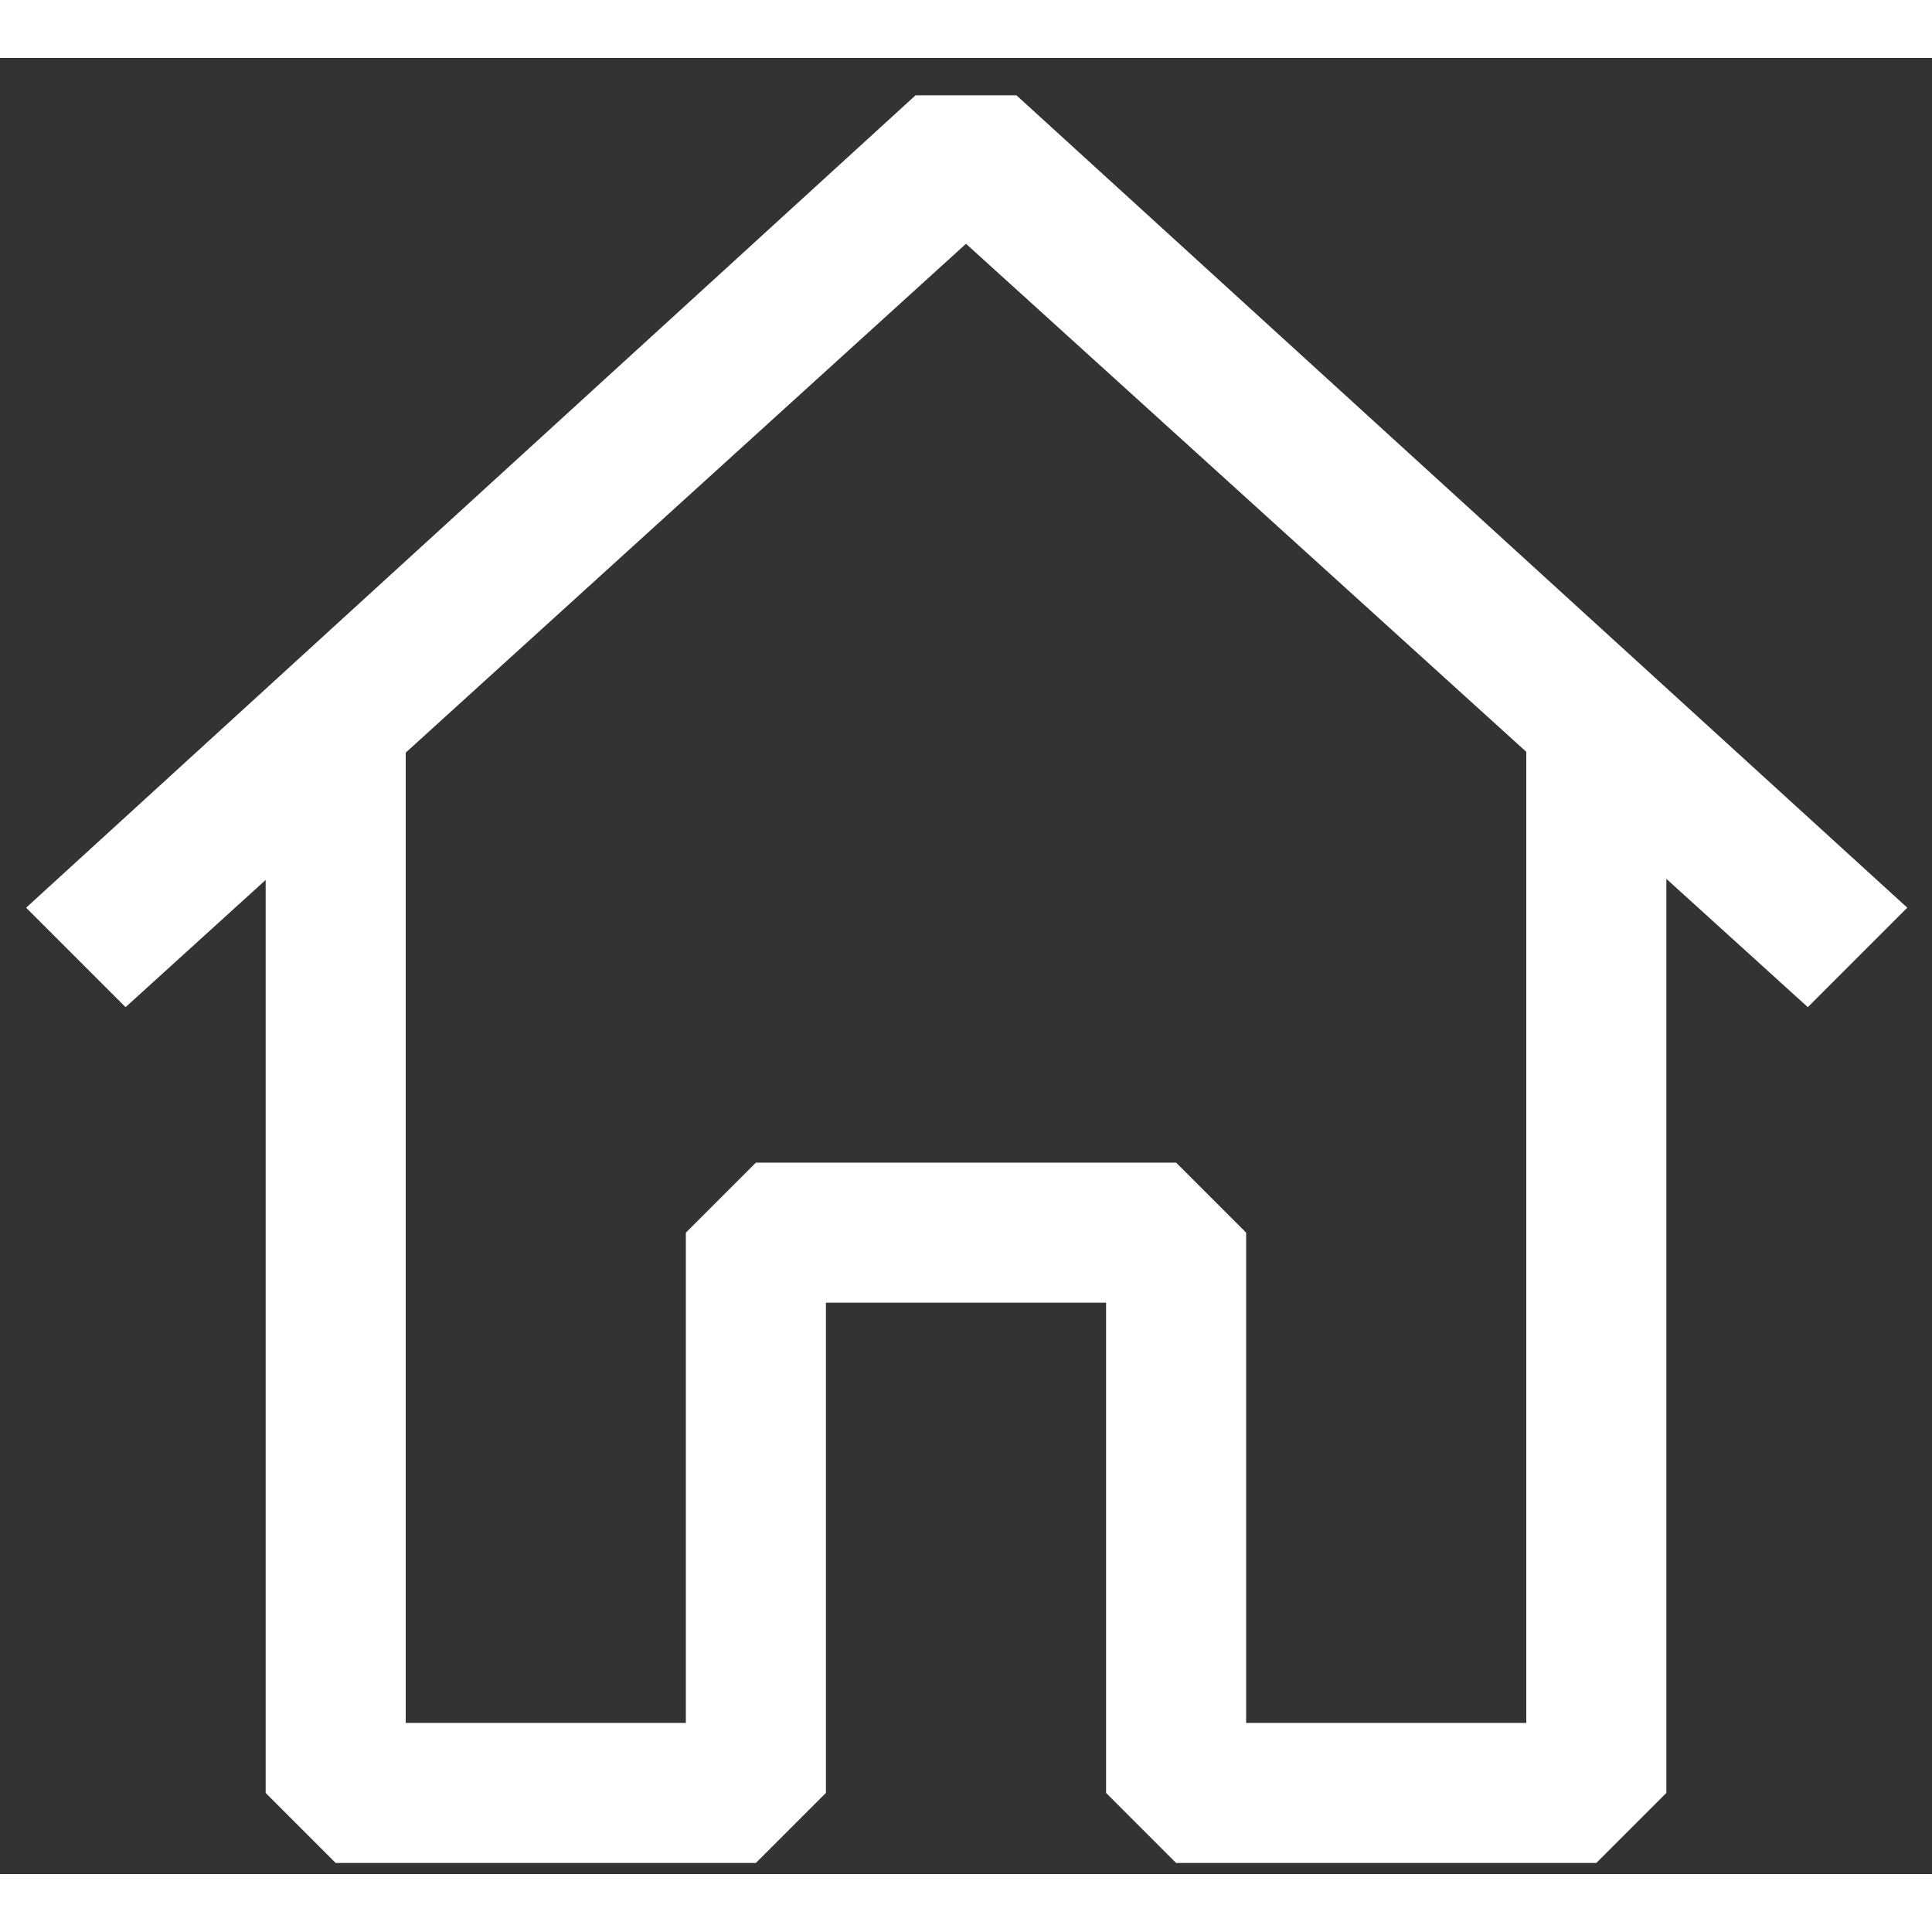 <svg width="40" height="40" viewBox="0 0 50 47" fill="none" xmlns="http://www.w3.org/2000/svg">
<rect x="0" y="0" width="50" height="47" fill="#333333" stroke="none"/>
<path fill-rule="evenodd" clip-rule="evenodd" d="M26.305 0.966L49.36 21.991L46.786 24.565L43.125 21.244V44.901L41.312 46.714H30.438L28.625 44.901V32.214H21.375V44.901L19.562 46.714H8.688L6.875 44.901V21.273L3.25 24.565L0.676 21.991L23.695 0.966H26.305ZM10.5 17.978V43.089H17.75V30.401L19.562 28.589H30.438L32.25 30.401V43.089H39.5V17.957L25 4.809L10.5 17.978Z" fill="white"/>
</svg>